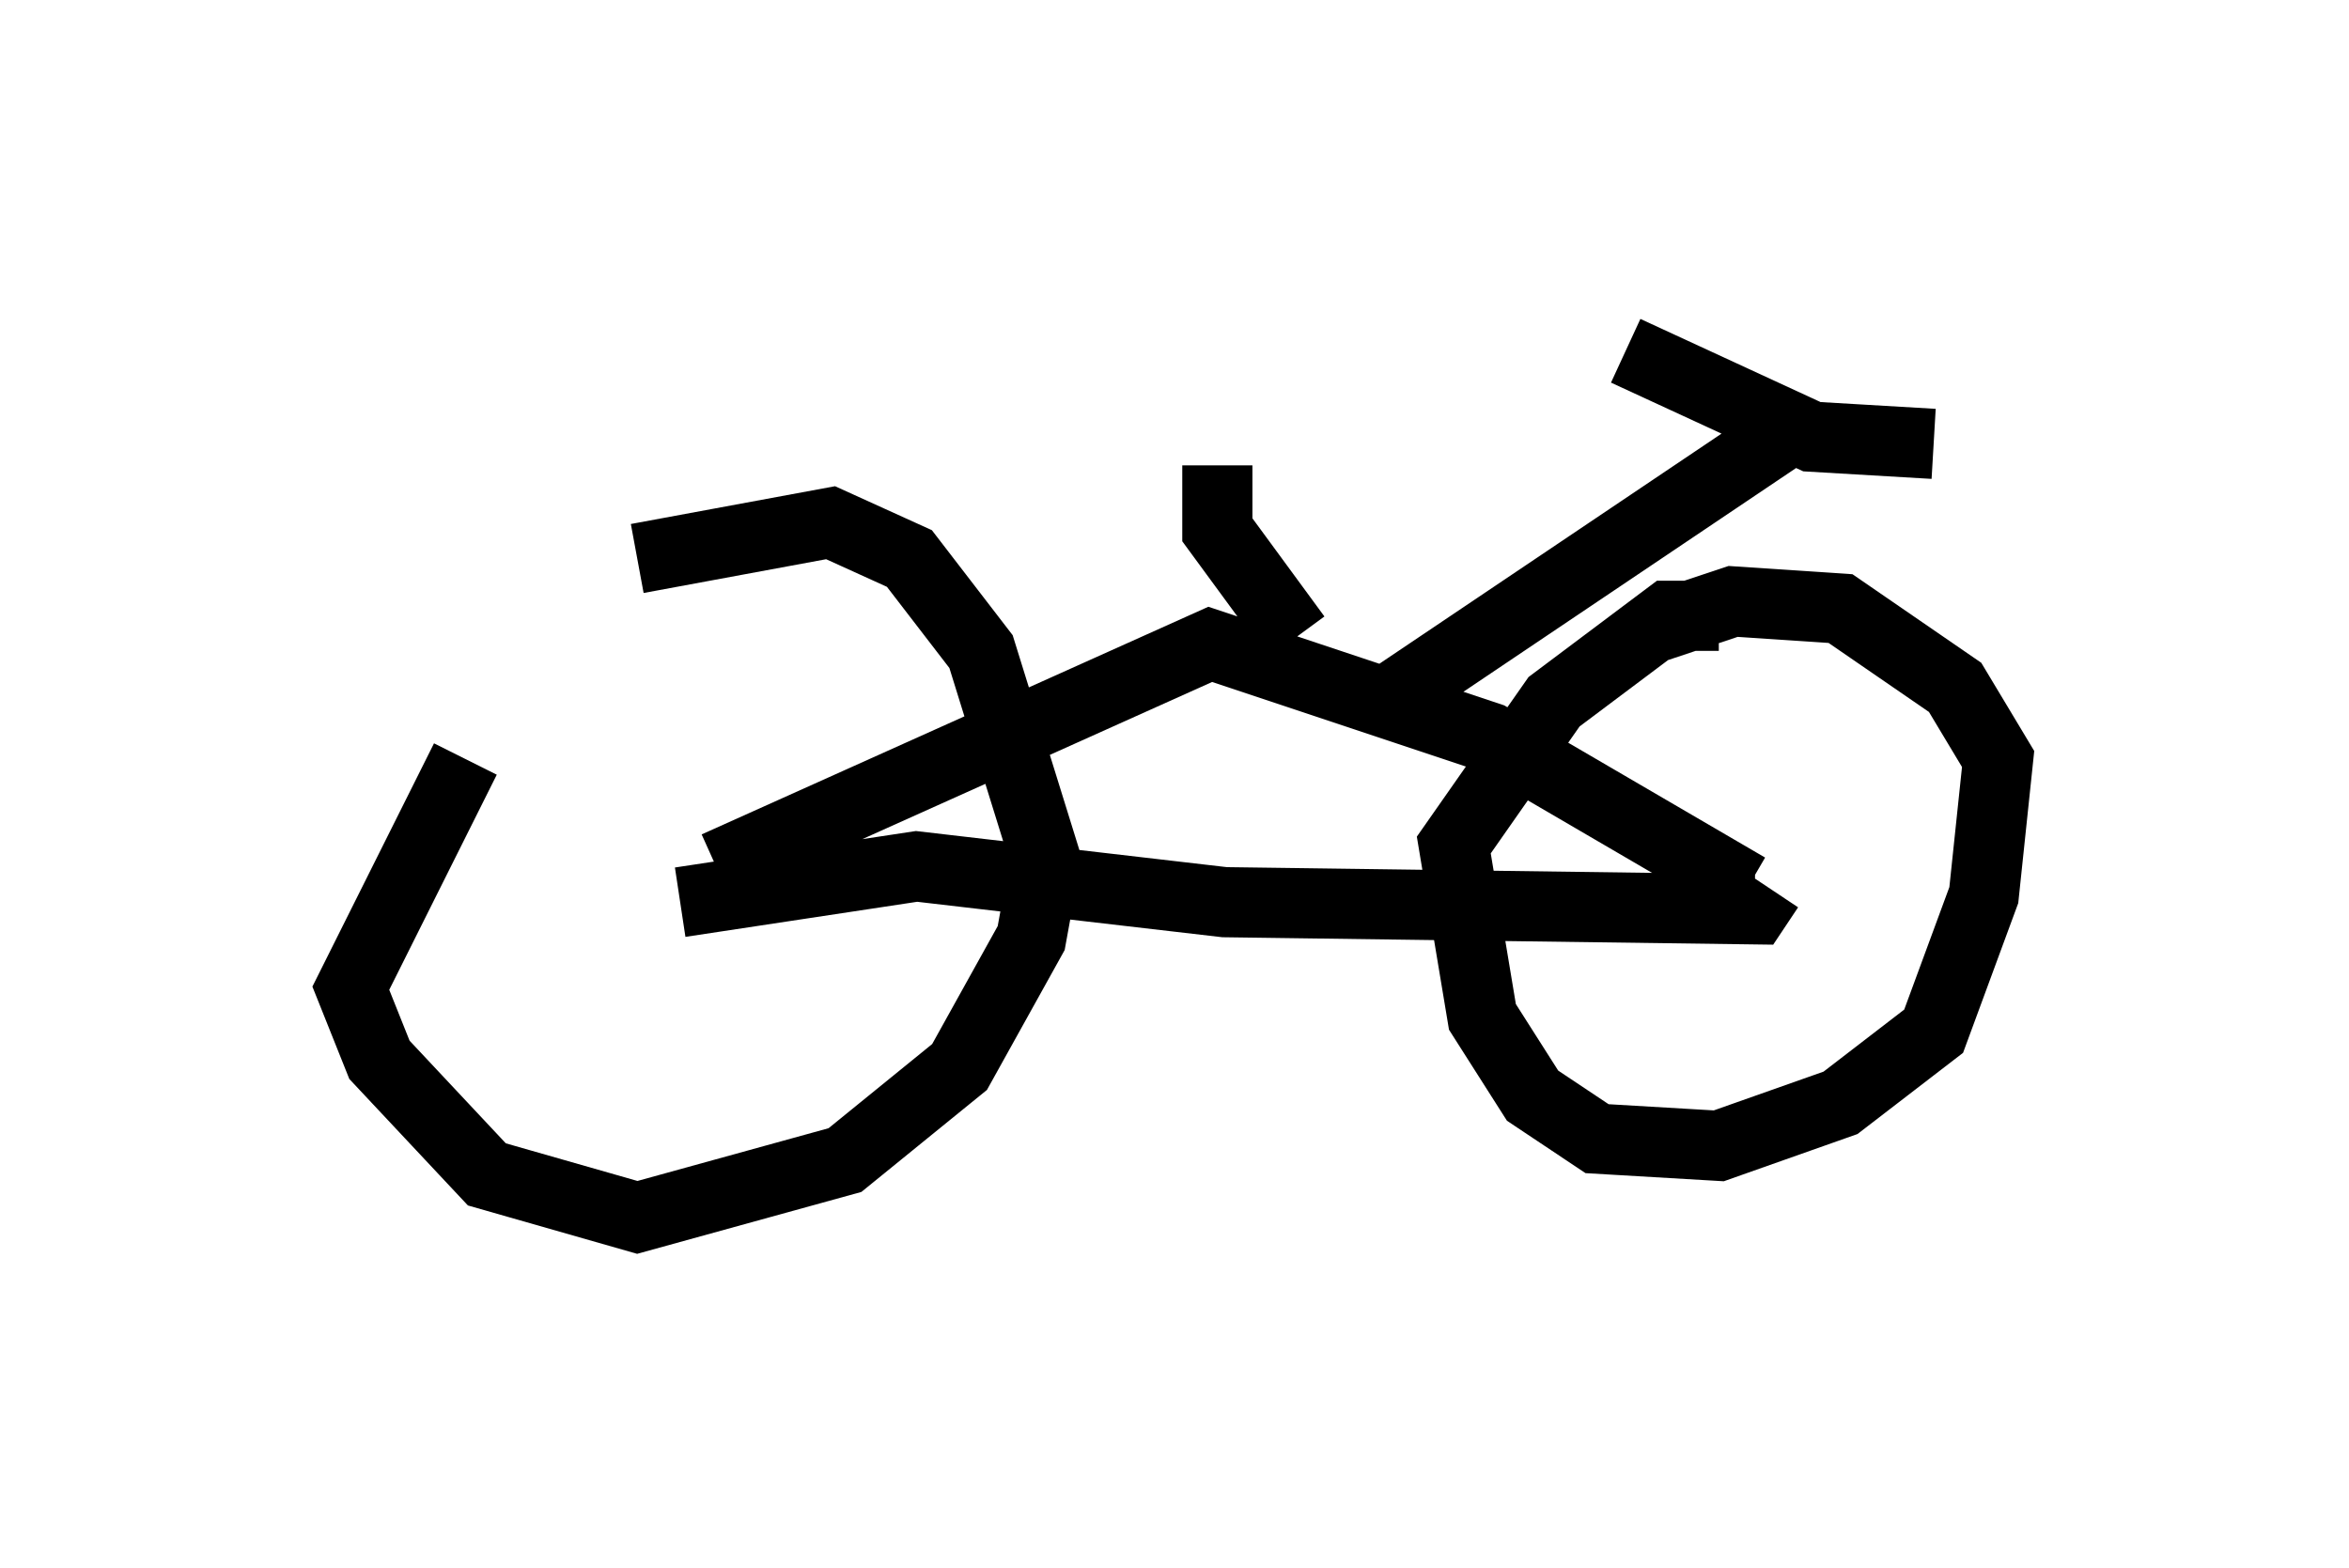 <?xml version="1.0" encoding="utf-8" ?>
<svg baseProfile="full" height="22.352" version="1.1" width="33.479" xmlns="http://www.w3.org/2000/svg" xmlns:ev="http://www.w3.org/2001/xml-events" xmlns:xlink="http://www.w3.org/1999/xlink"><defs /><rect fill="white" height="22.352" width="33.479" x="0" y="0" /><path d="M8.981, 8.369 m-2.348, 2.45 l-1.633, 3.267 0.408, 1.021 l1.531, 1.633 2.144, 0.613 l2.96, -0.817 1.633, -1.327 l1.021, -1.838 0.204, -1.123 l-0.919, -2.96 -1.021, -1.327 l-1.123, -0.51 -2.756, 0.51 m15.415, 0.817 l-0.715, 0.0 -1.633, 1.225 l-1.429, 2.042 0.408, 2.45 l0.715, 1.123 0.919, 0.613 l1.735, 0.102 1.735, -0.613 l1.327, -1.021 0.715, -1.94 l0.204, -1.94 -0.613, -1.021 l-1.633, -1.123 -1.531, -0.102 l-1.225, 0.408 m-13.271, 3.369 l7.044, -3.165 3.981, 1.327 l3.675, 2.144 m-15.211, 0.204 l3.369, -0.51 4.39, 0.51 l7.554, 0.102 0.204, -0.306 m-5.308, -2.756 l5.615, -3.777 m-2.348, -1.123 l2.654, 1.225 1.735, 0.102 m-9.086, 2.756 l-1.123, -1.531 0.0, -0.919 " fill="none" stroke="black" stroke-width="1" /></svg>